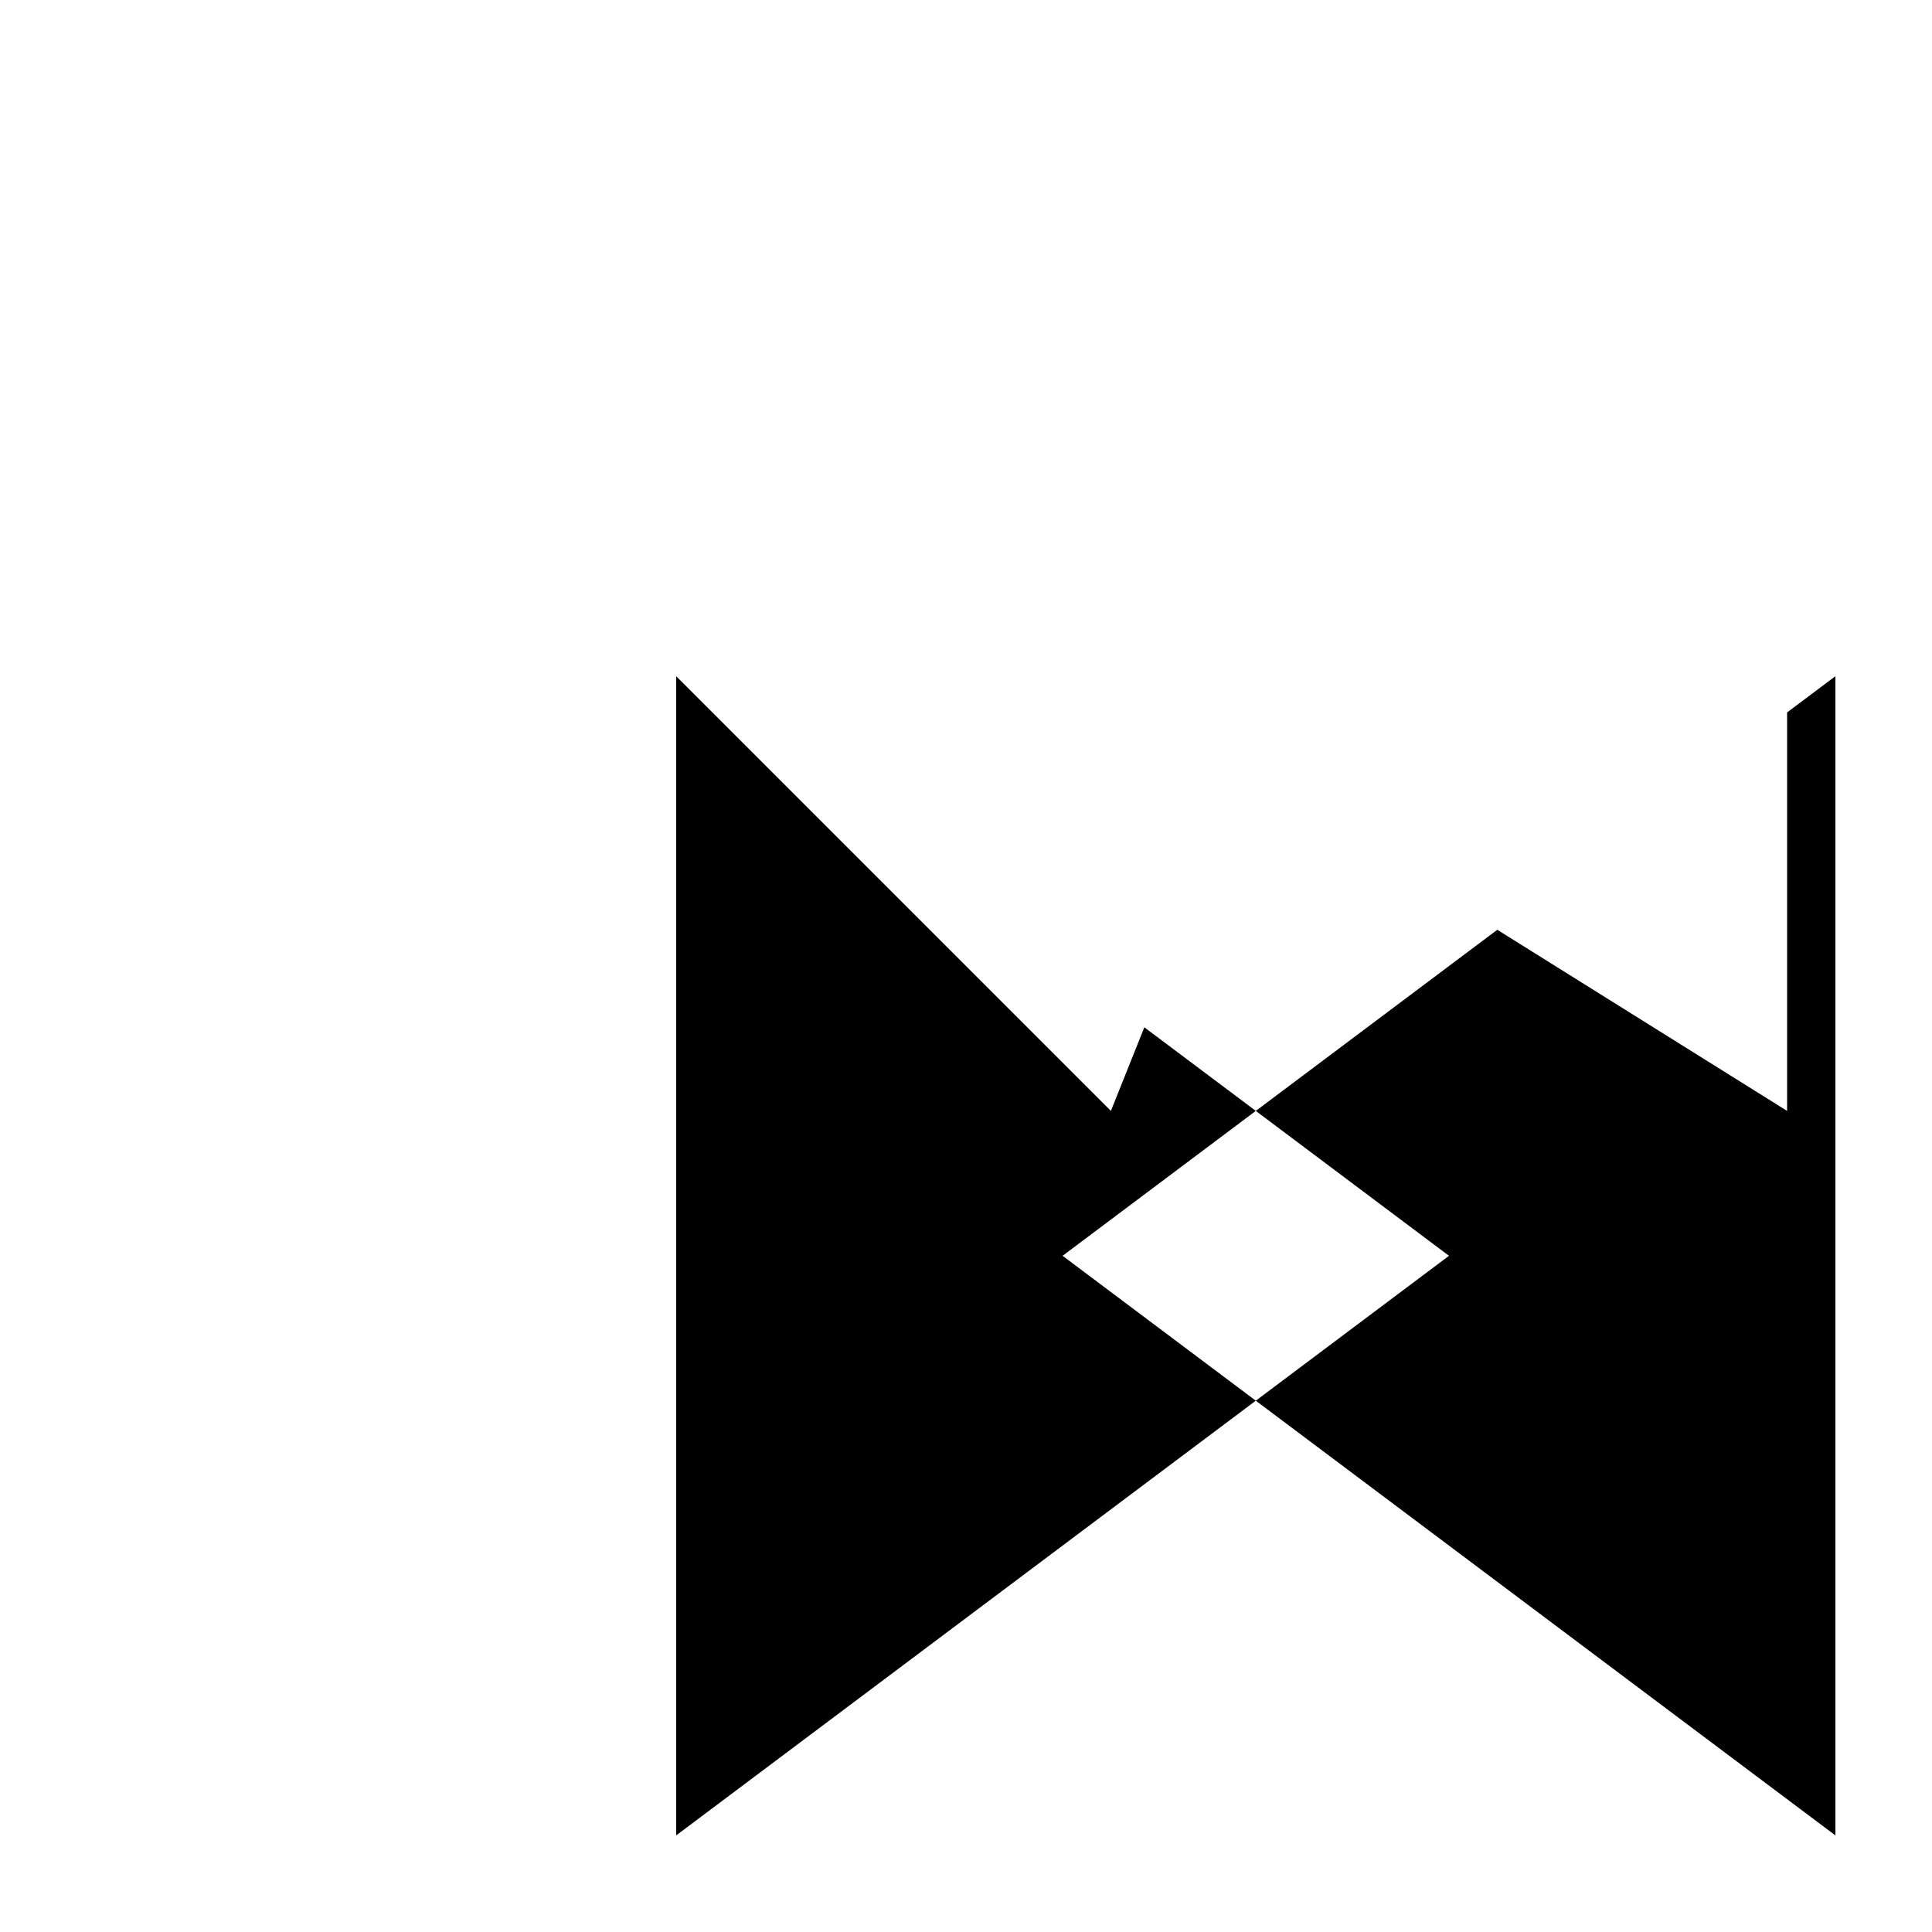 <svg xmlns="http://www.w3.org/2000/svg" viewBox="-100 -100 500 500"><path style="fill:#000000" fill-rule="evenodd" d="M 75 75 L 187.5 187.5 L 196.154 165.865 L 225 187.5 L 175 225 L 225 262.5 L 75 375 L 75 75 M 225 187.5 L 287.5 140.625 L 362.5 187.5 L 362.5 84.375 L 375 75 L 375 375 L 225 262.5 L 275 225 L 225 187.5"/></svg>
